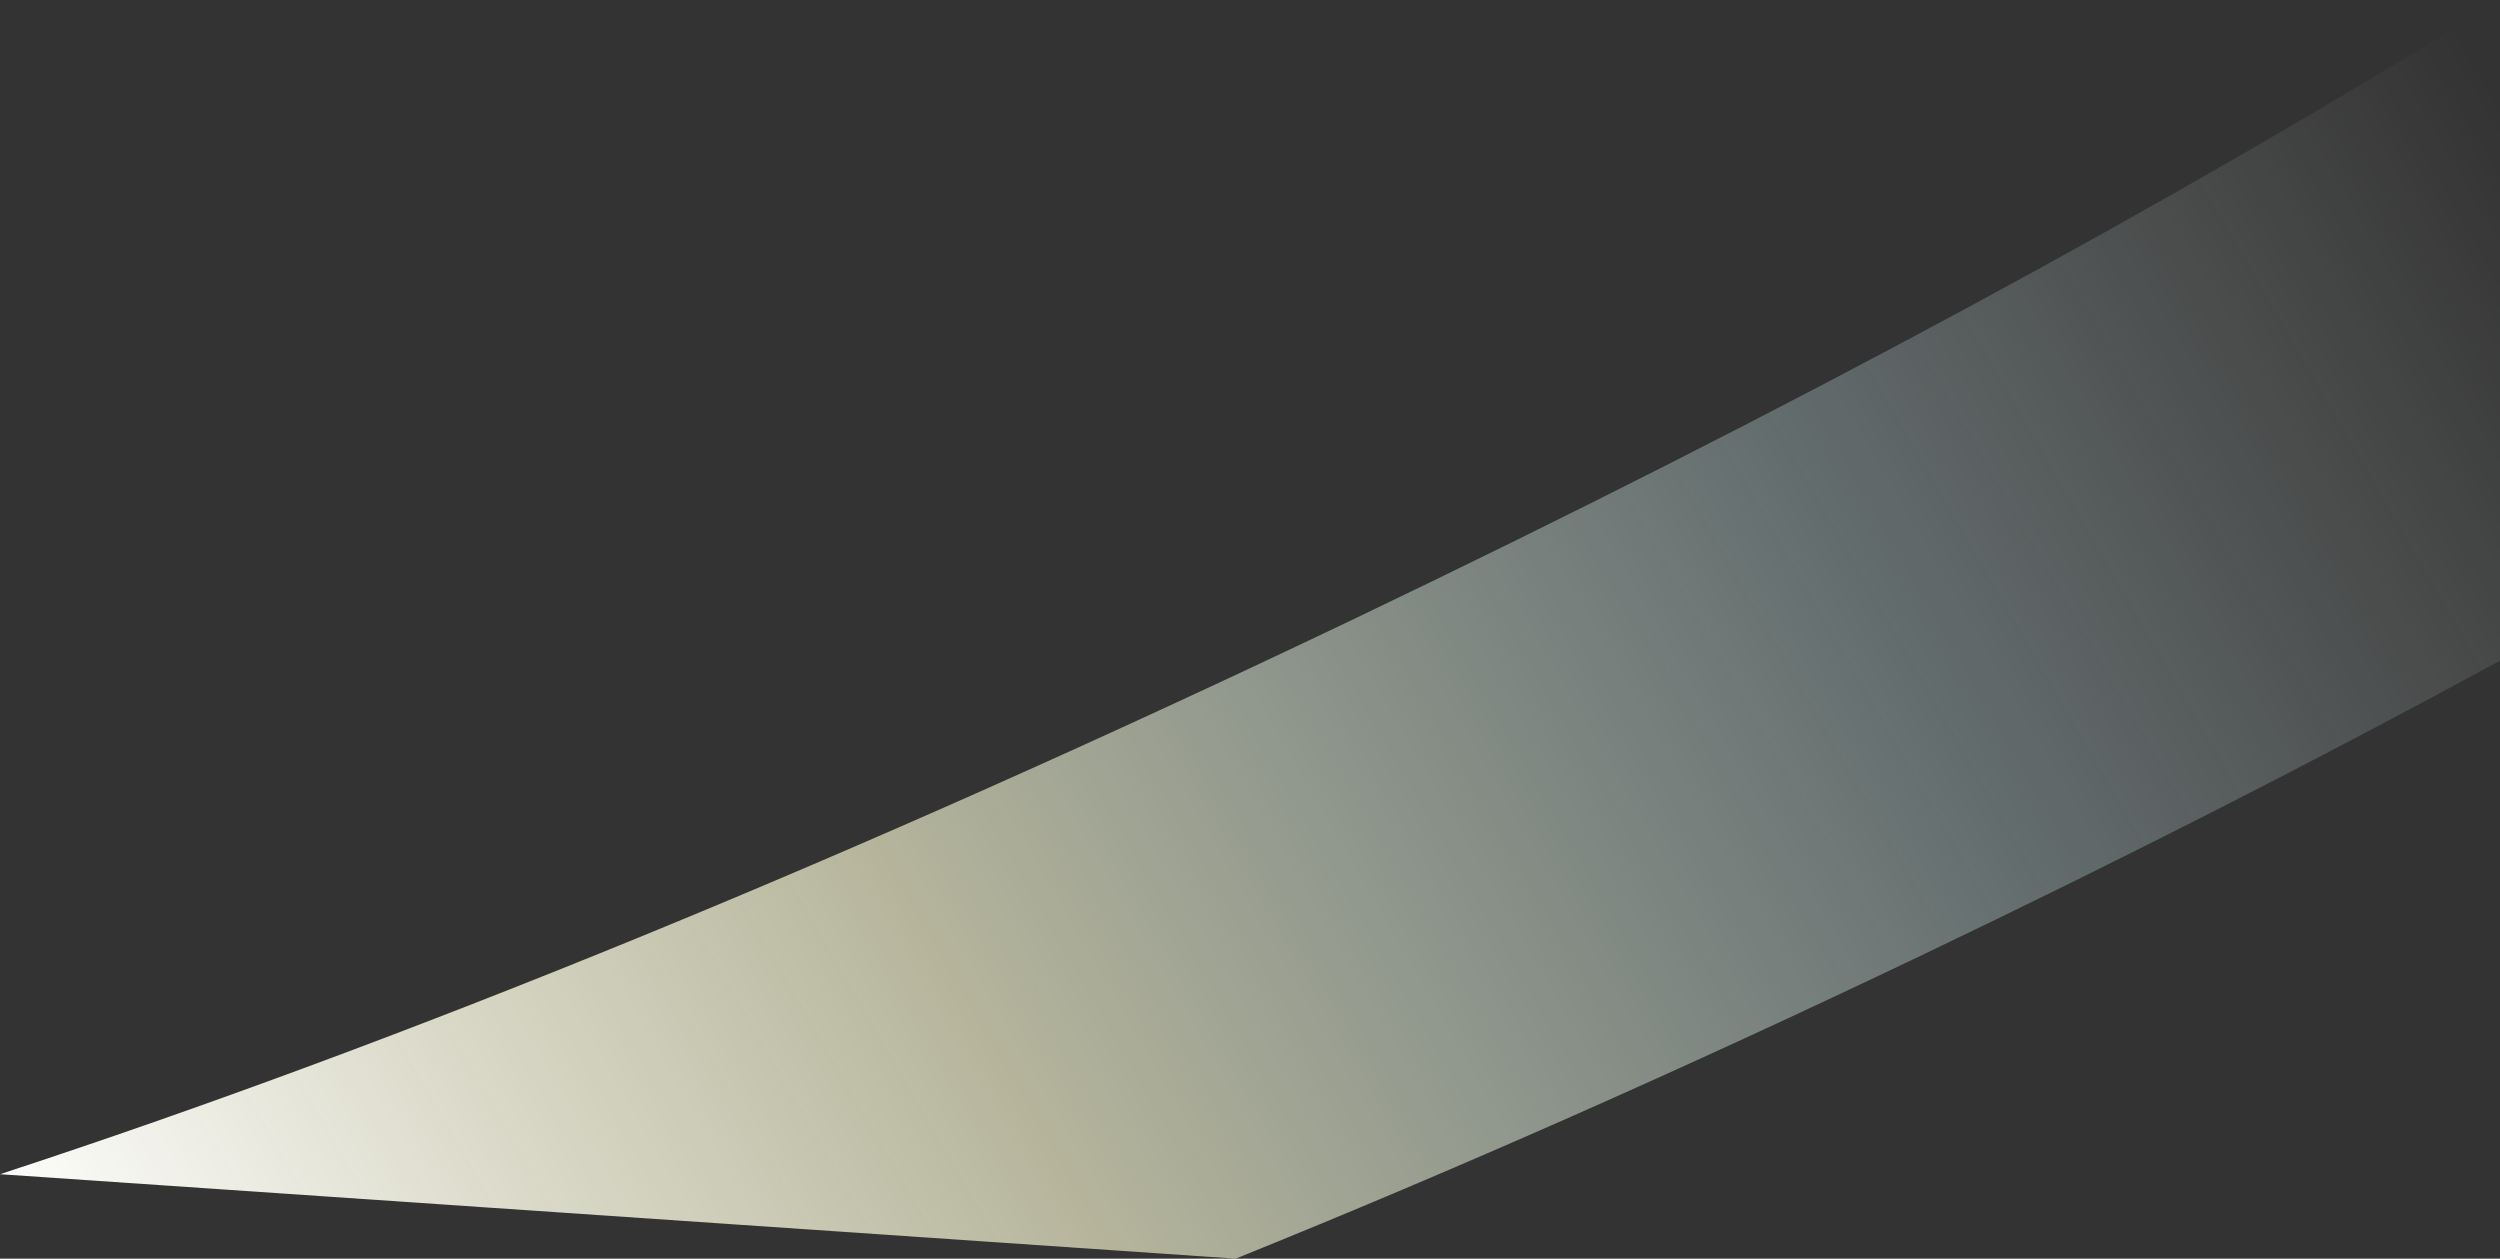 <?xml version="1.0" encoding="UTF-8" standalone="no"?>
<svg xmlns:xlink="http://www.w3.org/1999/xlink" height="298.05px" width="592.0px" xmlns="http://www.w3.org/2000/svg">
  <rect width="100%" height="100%" fill="#333333" stroke="none"/>
  <g transform="matrix(1.0, 0.0, 0.0, 1.0, 0.0, 20.0)">
    <path d="M454.75 206.35 Q370.85 246.45 292.6 278.05 L0.0 258.05 Q144.05 210.9 320.05 126.85 474.75 52.85 592.0 -20.0 L592.0 136.45 Q527.15 171.75 454.75 206.35" fill="url(#gradient0)" fill-rule="evenodd" stroke="none"/>
  </g>
  <defs>
    <linearGradient gradientTransform="matrix(0.342, -0.198, 0.085, 0.147, 296.0, 139.05)" gradientUnits="userSpaceOnUse" id="gradient0" spreadMethod="pad" x1="-819.2" x2="819.2">
      <stop offset="0.0" stop-color="#ffffff"/>
      <stop offset="0.349" stop-color="#fefdd6" stop-opacity="0.643"/>
      <stop offset="0.714" stop-color="#dbfdff" stop-opacity="0.282"/>
      <stop offset="1.0" stop-color="#ffffff" stop-opacity="0.0"/>
    </linearGradient>
  </defs>
</svg>
